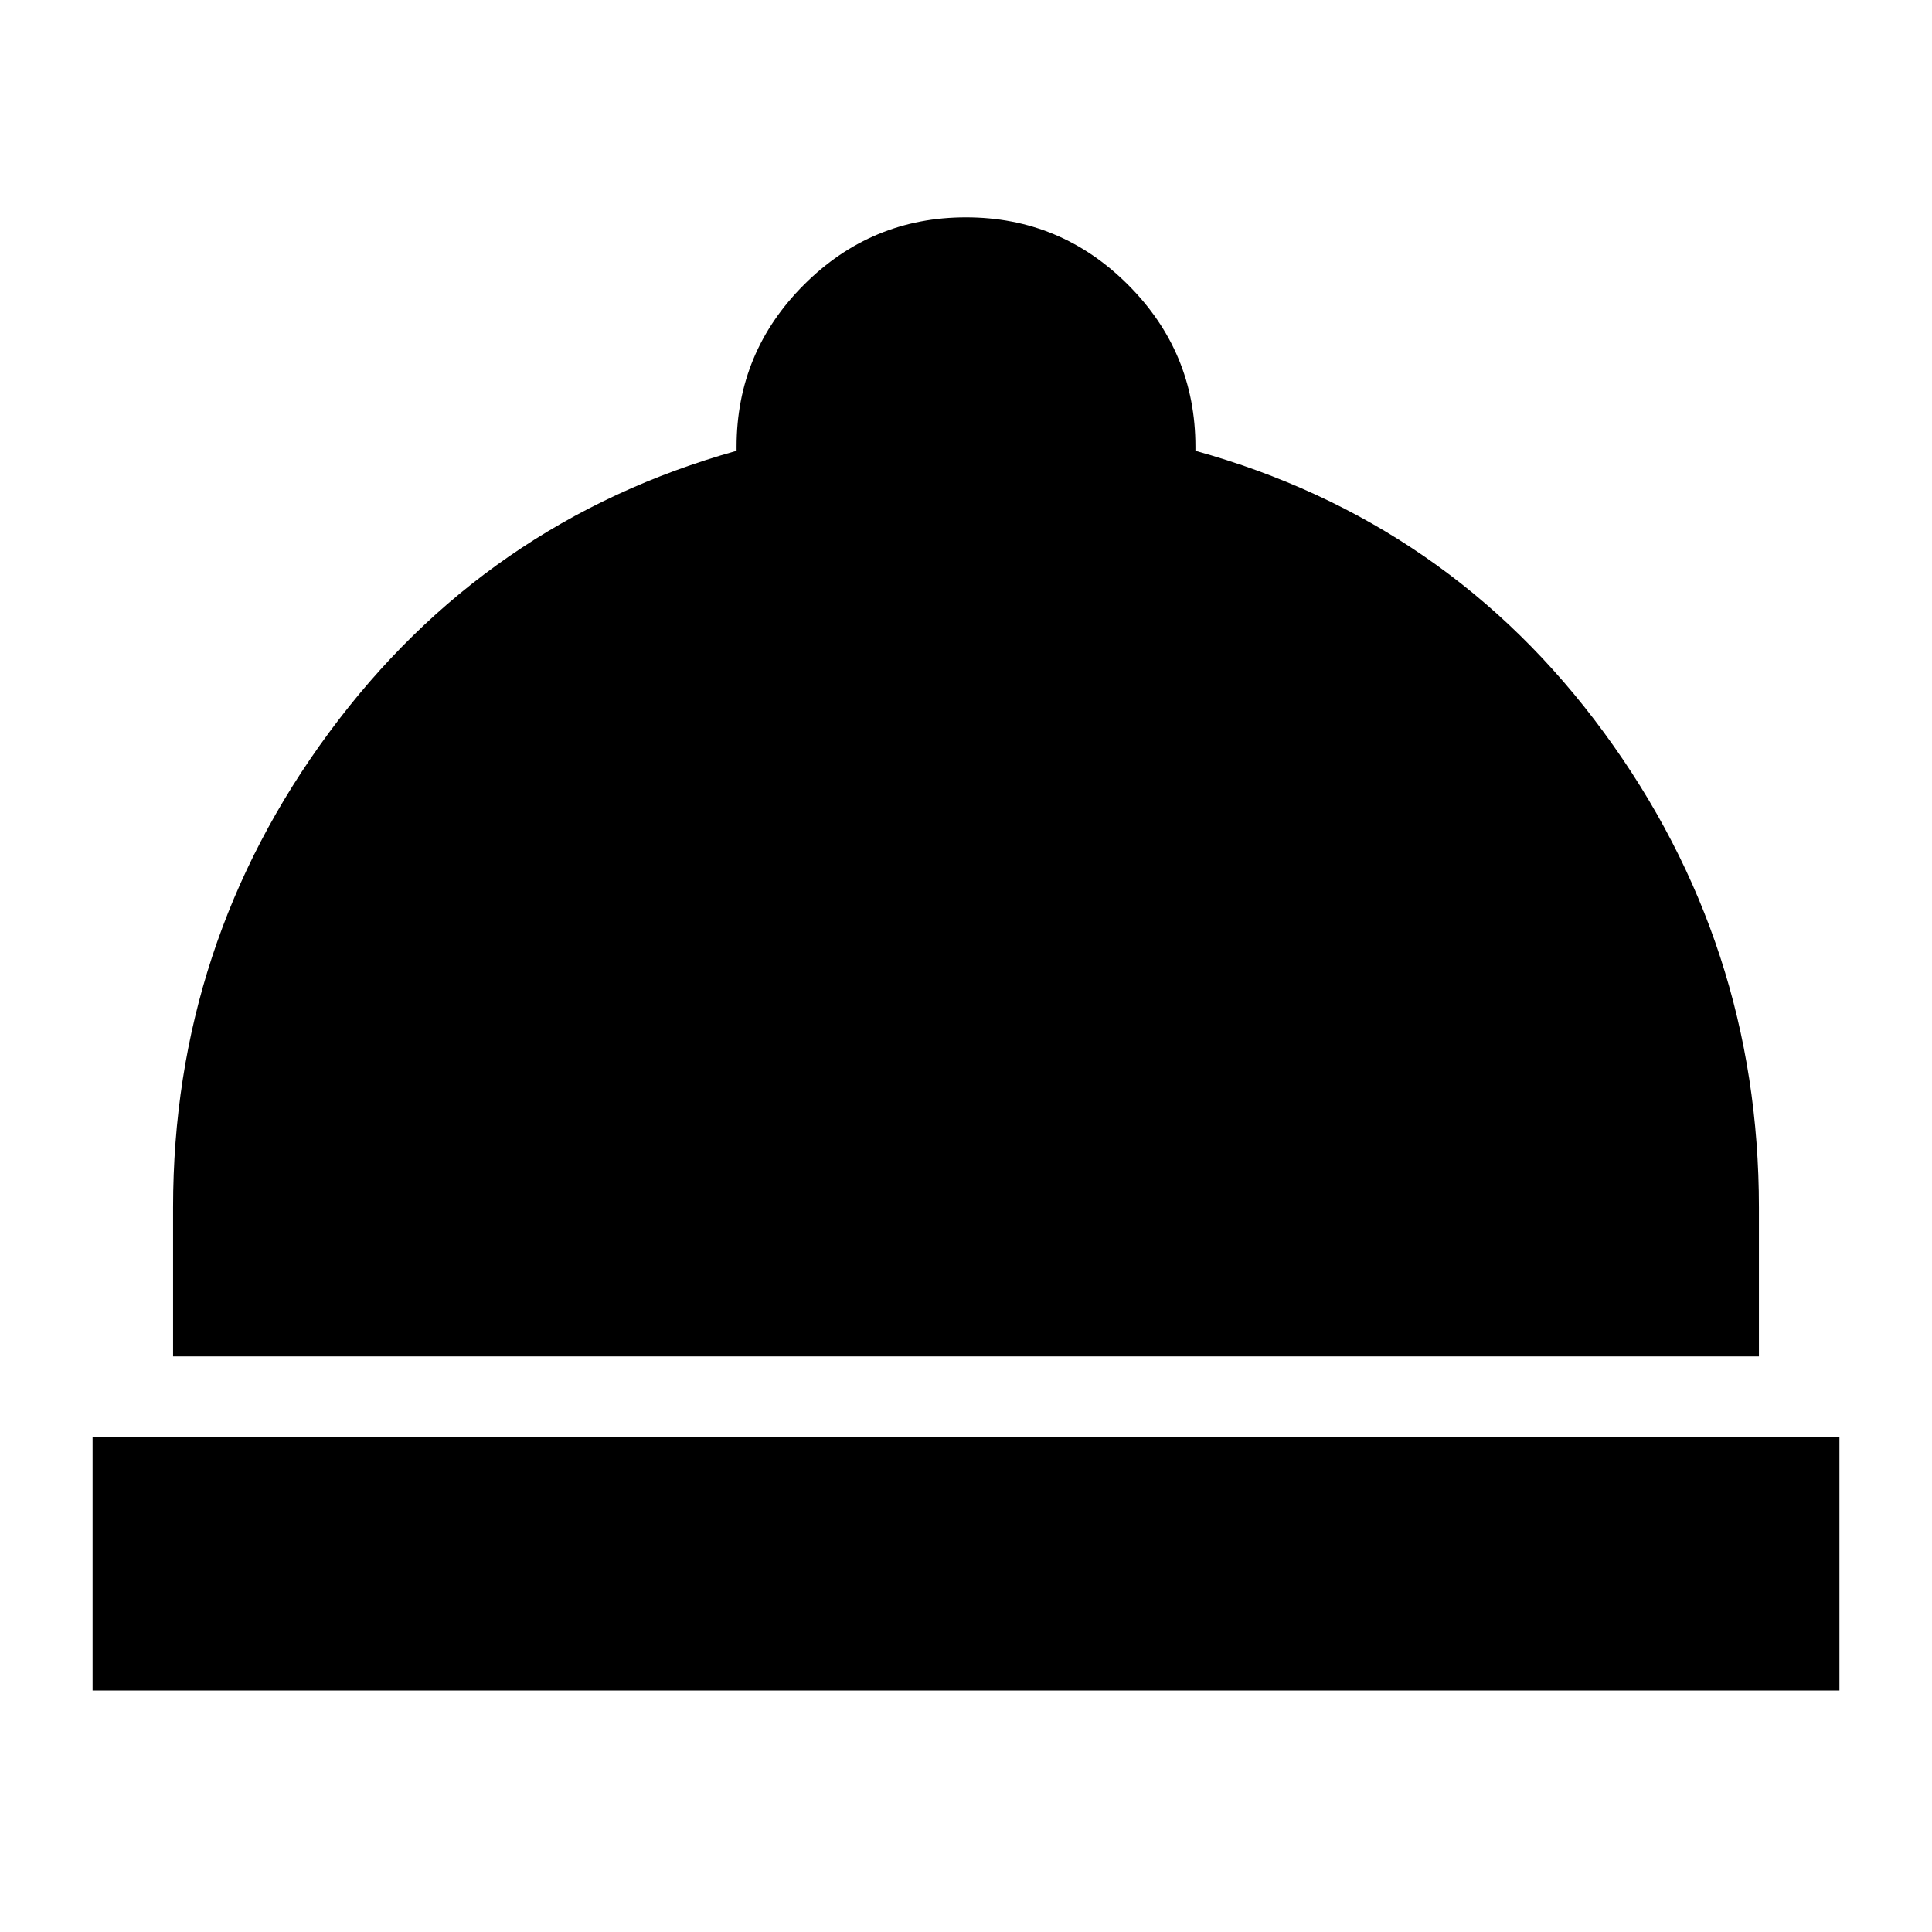 <svg xmlns="http://www.w3.org/2000/svg" height="24" viewBox="0 -960 960 960" width="24"><path d="M46-120v-126h868v126H46Zm40-166v-74q0-131 77.5-236T366-736v-2q0-47.03 33.48-80.51Q432.96-852 479.98-852t80.52 33.49Q594-785.03 594-738v2q126 35 203 140t77 236v74H86Z"/></svg>